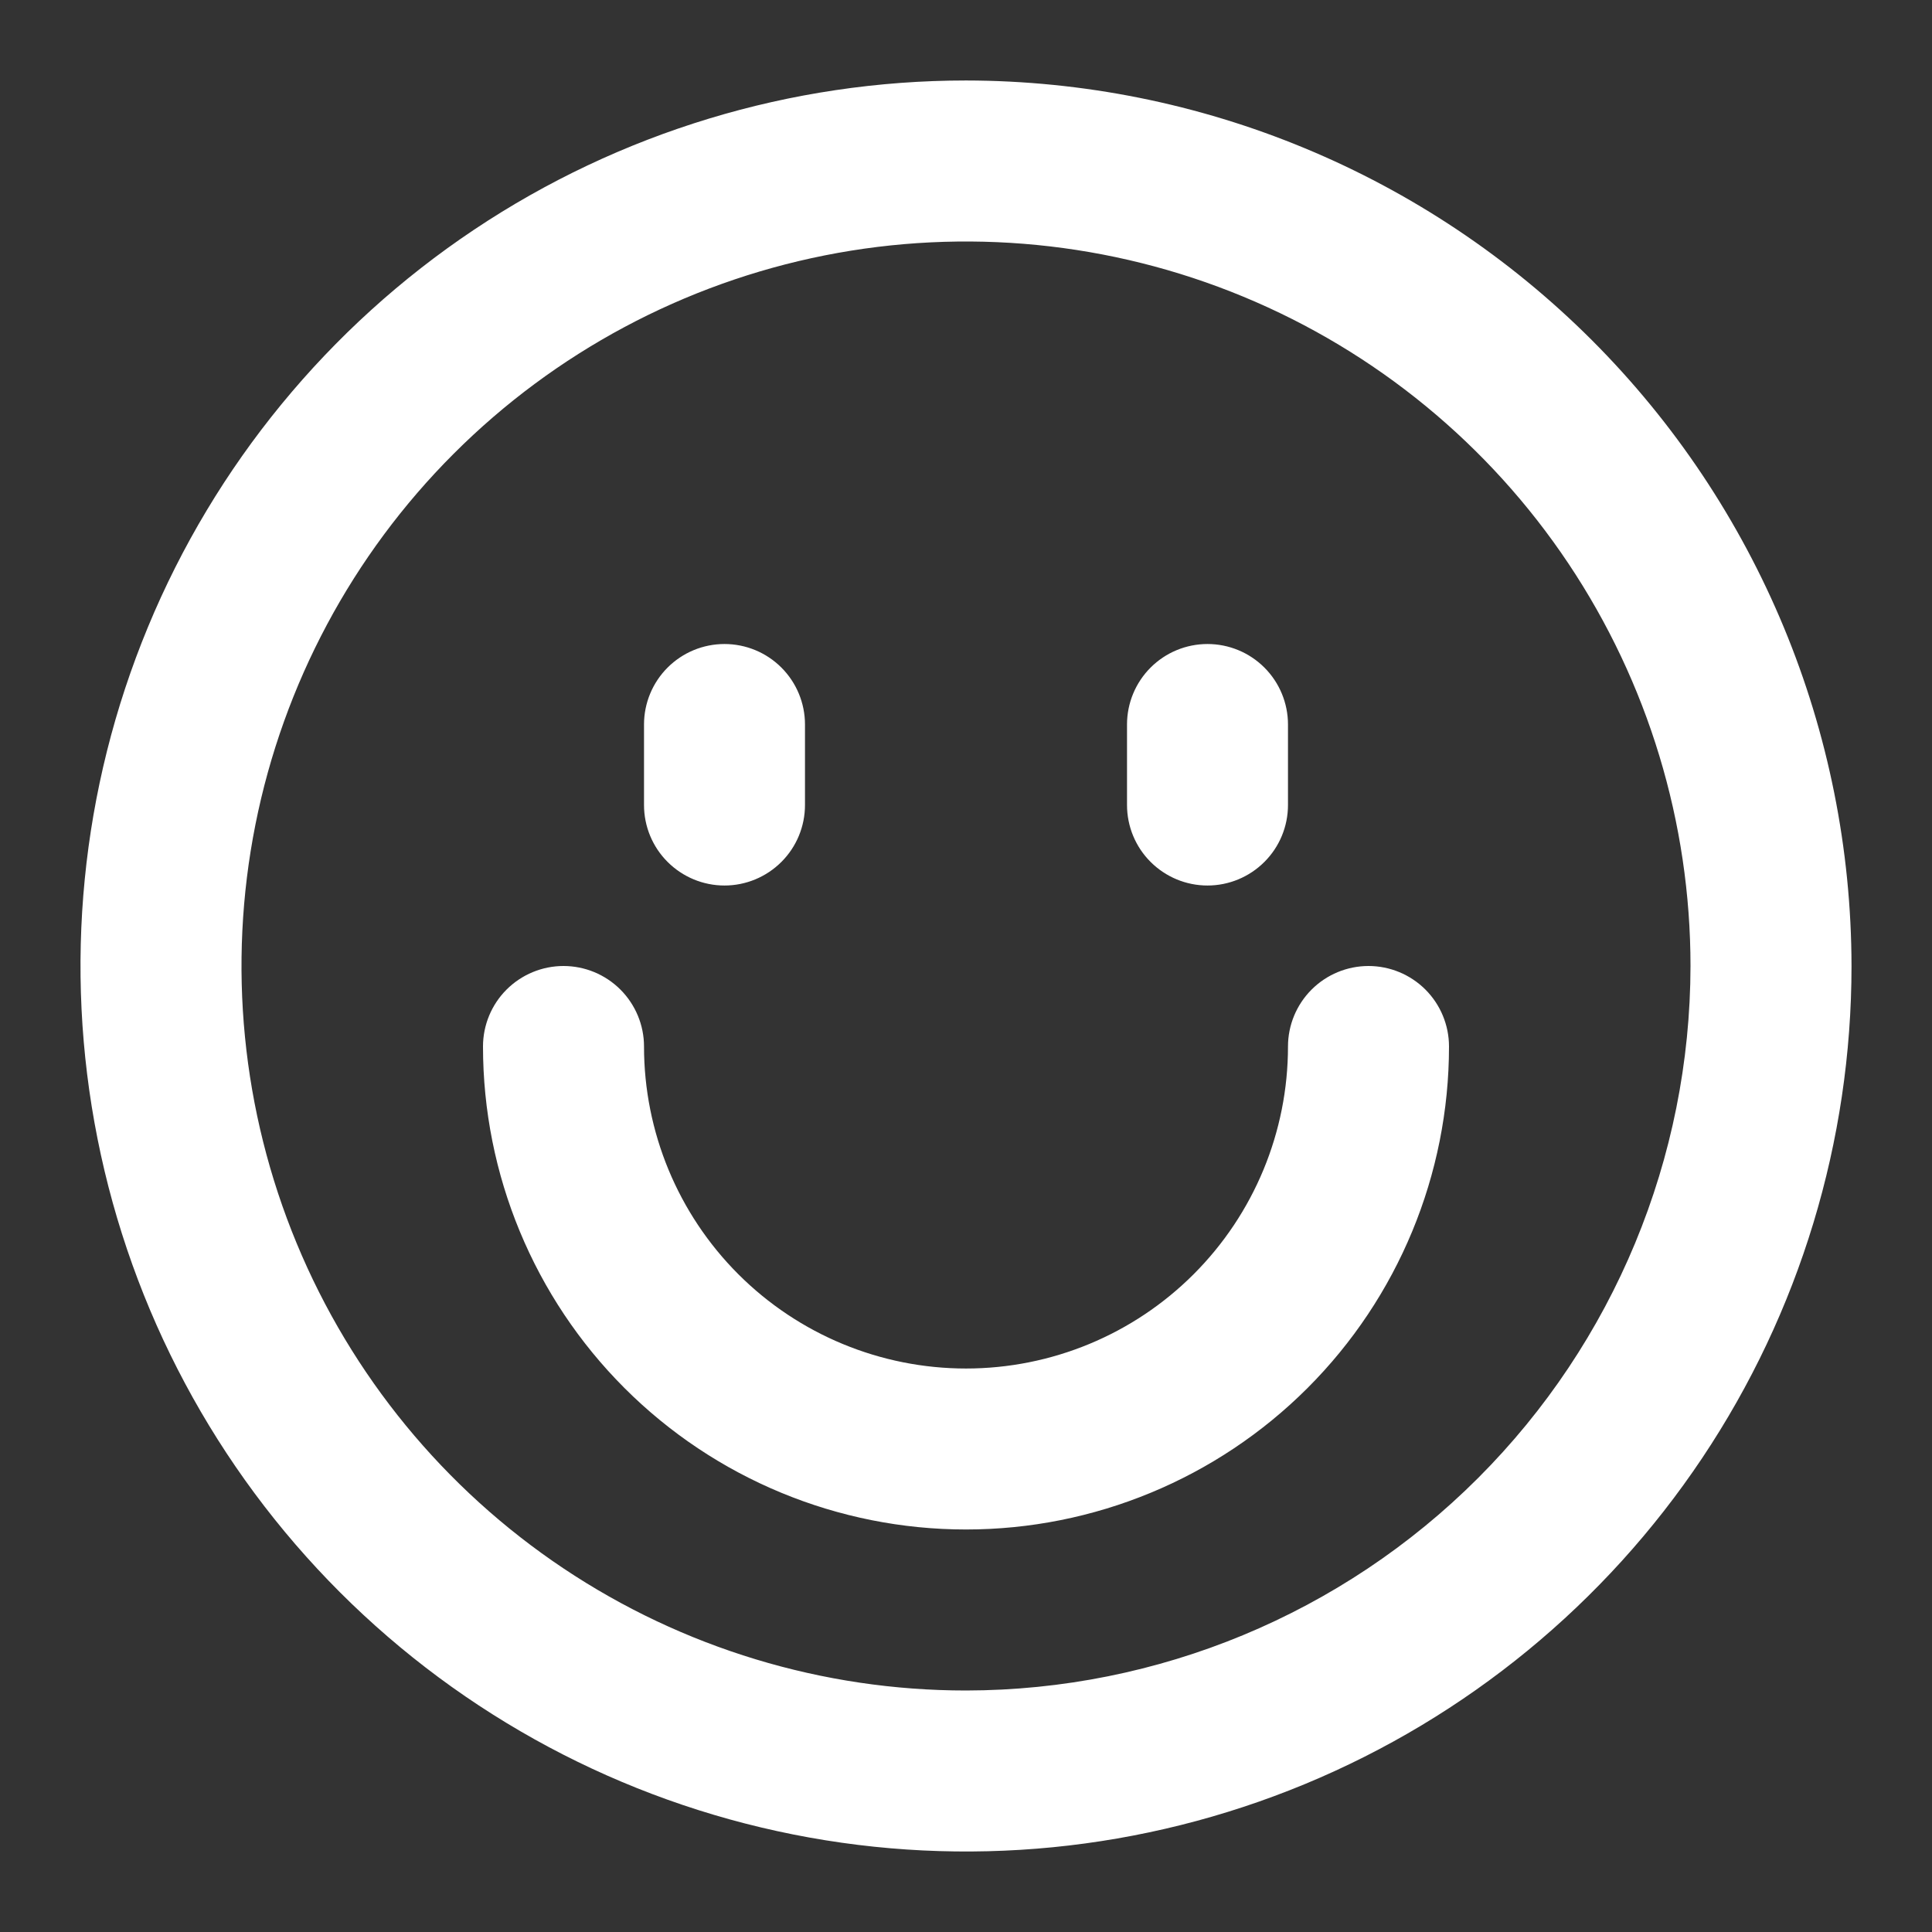 <svg width="50" height="50" viewBox="0 0 50 50" fill="none" xmlns="http://www.w3.org/2000/svg">
<rect x="0" y="0" width="50" height="50" fill="#333333" stroke="none"/>
<path d="M25 2.083C20.467 2.083 16.037 3.427 12.268 5.945C8.499 8.464 5.562 12.043 3.828 16.23C2.093 20.418 1.639 25.025 2.524 29.471C3.408 33.916 5.59 38 8.795 41.205C12 44.41 16.084 46.592 20.529 47.476C24.974 48.361 29.582 47.907 33.77 46.172C37.957 44.438 41.536 41.5 44.054 37.732C46.573 33.963 47.917 29.532 47.917 25C47.909 18.924 45.493 13.1 41.197 8.803C36.9 4.507 31.076 2.091 25 2.083ZM25 43.75C21.291 43.75 17.666 42.65 14.583 40.59C11.5 38.53 9.096 35.601 7.677 32.175C6.258 28.749 5.887 24.979 6.61 21.342C7.334 17.705 9.119 14.364 11.742 11.742C14.364 9.12 17.705 7.334 21.342 6.61C24.979 5.887 28.749 6.258 32.175 7.677C35.601 9.096 38.53 11.5 40.59 14.583C42.65 17.666 43.75 21.292 43.75 25C43.744 29.971 41.767 34.737 38.252 38.252C34.736 41.767 29.971 43.744 25 43.75ZM37.5 27.083C37.5 30.398 36.183 33.578 33.839 35.922C31.495 38.266 28.315 39.583 25 39.583C21.685 39.583 18.505 38.266 16.161 35.922C13.817 33.578 12.5 30.398 12.5 27.083C12.5 26.531 12.719 26.001 13.11 25.61C13.501 25.22 14.031 25 14.583 25C15.136 25 15.666 25.22 16.056 25.61C16.447 26.001 16.667 26.531 16.667 27.083C16.667 29.294 17.545 31.413 19.107 32.976C20.67 34.539 22.79 35.417 25 35.417C27.21 35.417 29.33 34.539 30.892 32.976C32.455 31.413 33.333 29.294 33.333 27.083C33.333 26.531 33.553 26.001 33.944 25.61C34.334 25.22 34.864 25 35.417 25C35.969 25 36.499 25.22 36.89 25.61C37.28 26.001 37.5 26.531 37.5 27.083ZM16.667 20.833V18.75C16.667 18.198 16.886 17.668 17.277 17.277C17.668 16.886 18.197 16.667 18.75 16.667C19.302 16.667 19.832 16.886 20.223 17.277C20.614 17.668 20.833 18.198 20.833 18.75V20.833C20.833 21.386 20.614 21.916 20.223 22.306C19.832 22.697 19.302 22.917 18.75 22.917C18.197 22.917 17.668 22.697 17.277 22.306C16.886 21.916 16.667 21.386 16.667 20.833ZM29.167 20.833V18.75C29.167 18.198 29.386 17.668 29.777 17.277C30.168 16.886 30.697 16.667 31.25 16.667C31.802 16.667 32.332 16.886 32.723 17.277C33.114 17.668 33.333 18.198 33.333 18.75V20.833C33.333 21.386 33.114 21.916 32.723 22.306C32.332 22.697 31.802 22.917 31.25 22.917C30.697 22.917 30.168 22.697 29.777 22.306C29.386 21.916 29.167 21.386 29.167 20.833Z" fill="white"/>
</svg>
